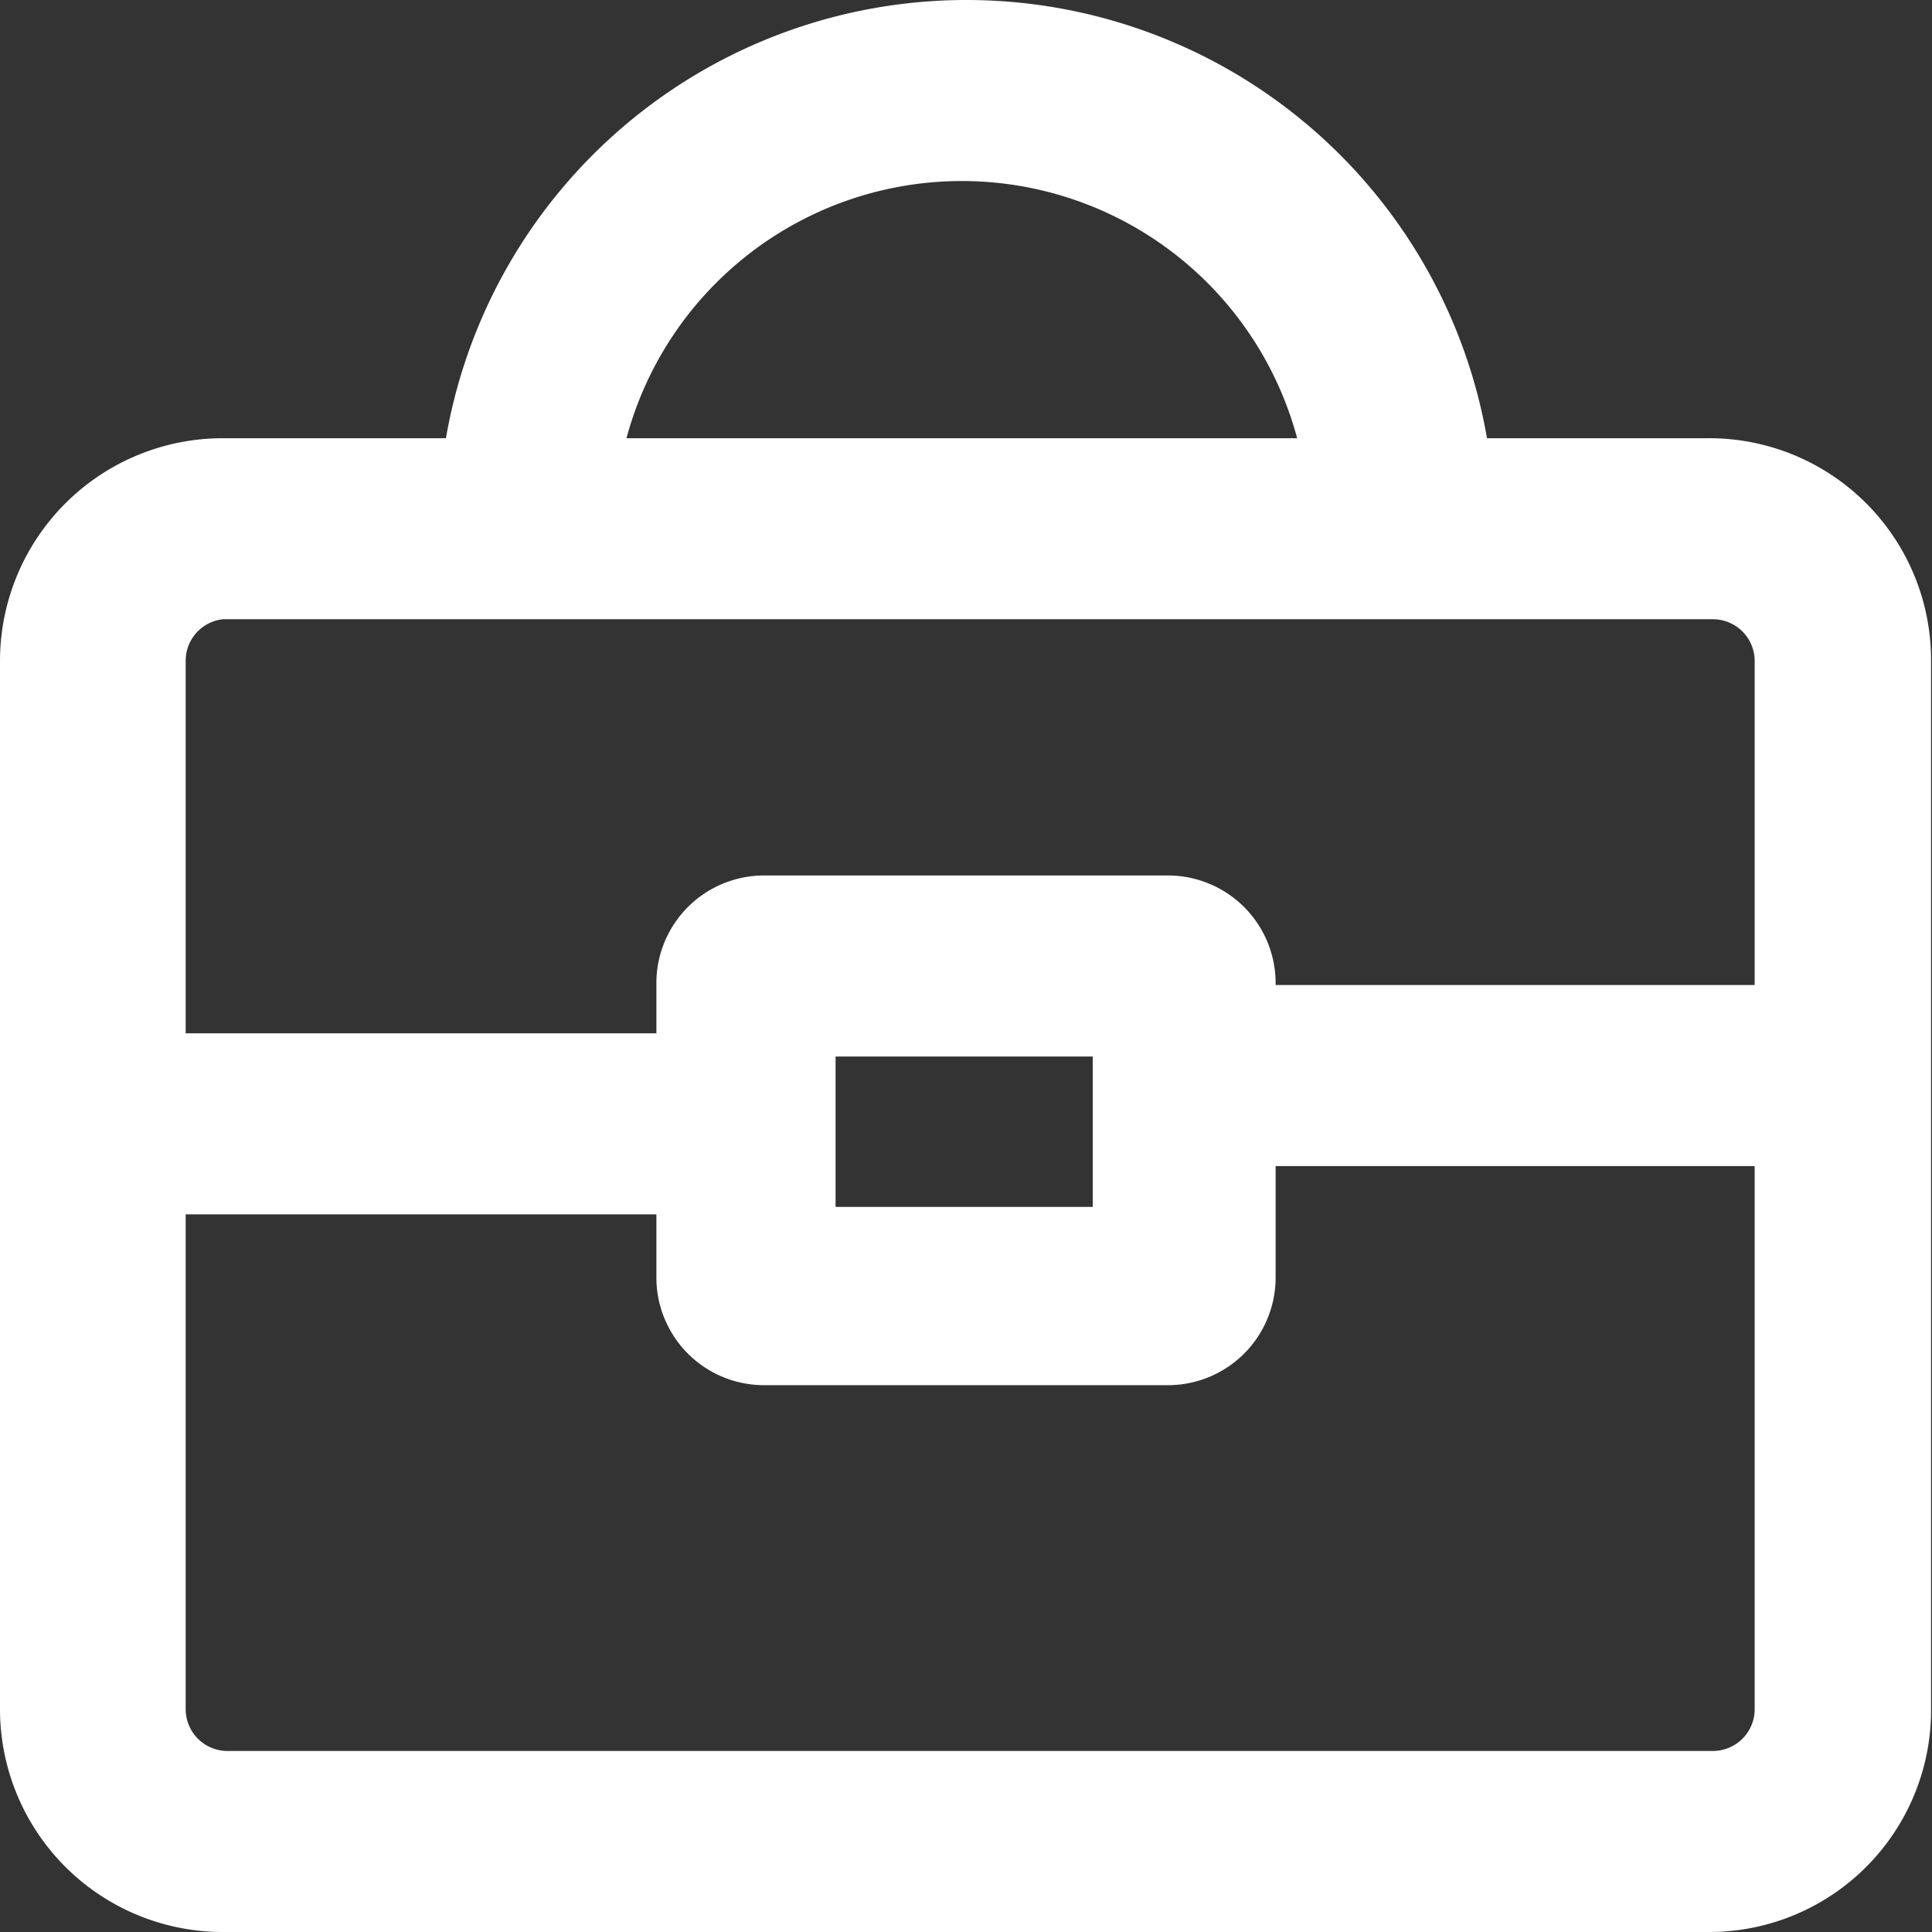 <svg xmlns="http://www.w3.org/2000/svg" viewBox="0 0 20.81 20.81"><rect x="0" y="0" width="20.81" height="20.81" fill="#333333" stroke="none"/><defs><style>.cls-1{fill:#fff;}</style></defs><title>Asset 19</title><g id="Layer_2" data-name="Layer 2"><g id="Layer_1-2" data-name="Layer 1"><path class="cls-1" d="M18.41,20.81H2.4A2.4,2.4,0,0,1,0,18.41V7.12a2.4,2.4,0,0,1,2.4-2.4h16a2.39,2.39,0,0,1,2.4,2.4V18.41A2.39,2.39,0,0,1,18.41,20.81ZM2.4,6.67A.45.45,0,0,0,2,7.12V18.41a.45.45,0,0,0,.45.45h16a.45.45,0,0,0,.45-.45V7.12a.45.45,0,0,0-.45-.45Z"/><path class="cls-1" d="M12.59,14.92H8.22a1.16,1.16,0,0,1-1.15-1.15V10.58A1.16,1.16,0,0,1,8.22,9.43h4.37a1.16,1.16,0,0,1,1.15,1.15v3.19A1.16,1.16,0,0,1,12.59,14.92ZM9,13h2.77V11.38H9Z"/><rect class="cls-1" x="0.97" y="11.13" width="7.07" height="1.95"/><rect class="cls-1" x="12.76" y="10.61" width="7.07" height="1.95"/><path class="cls-1" d="M16.1,5.69h-2a3.74,3.74,0,0,0-7.48,0H4.72a5.69,5.69,0,0,1,11.38,0Z"/></g></g></svg>